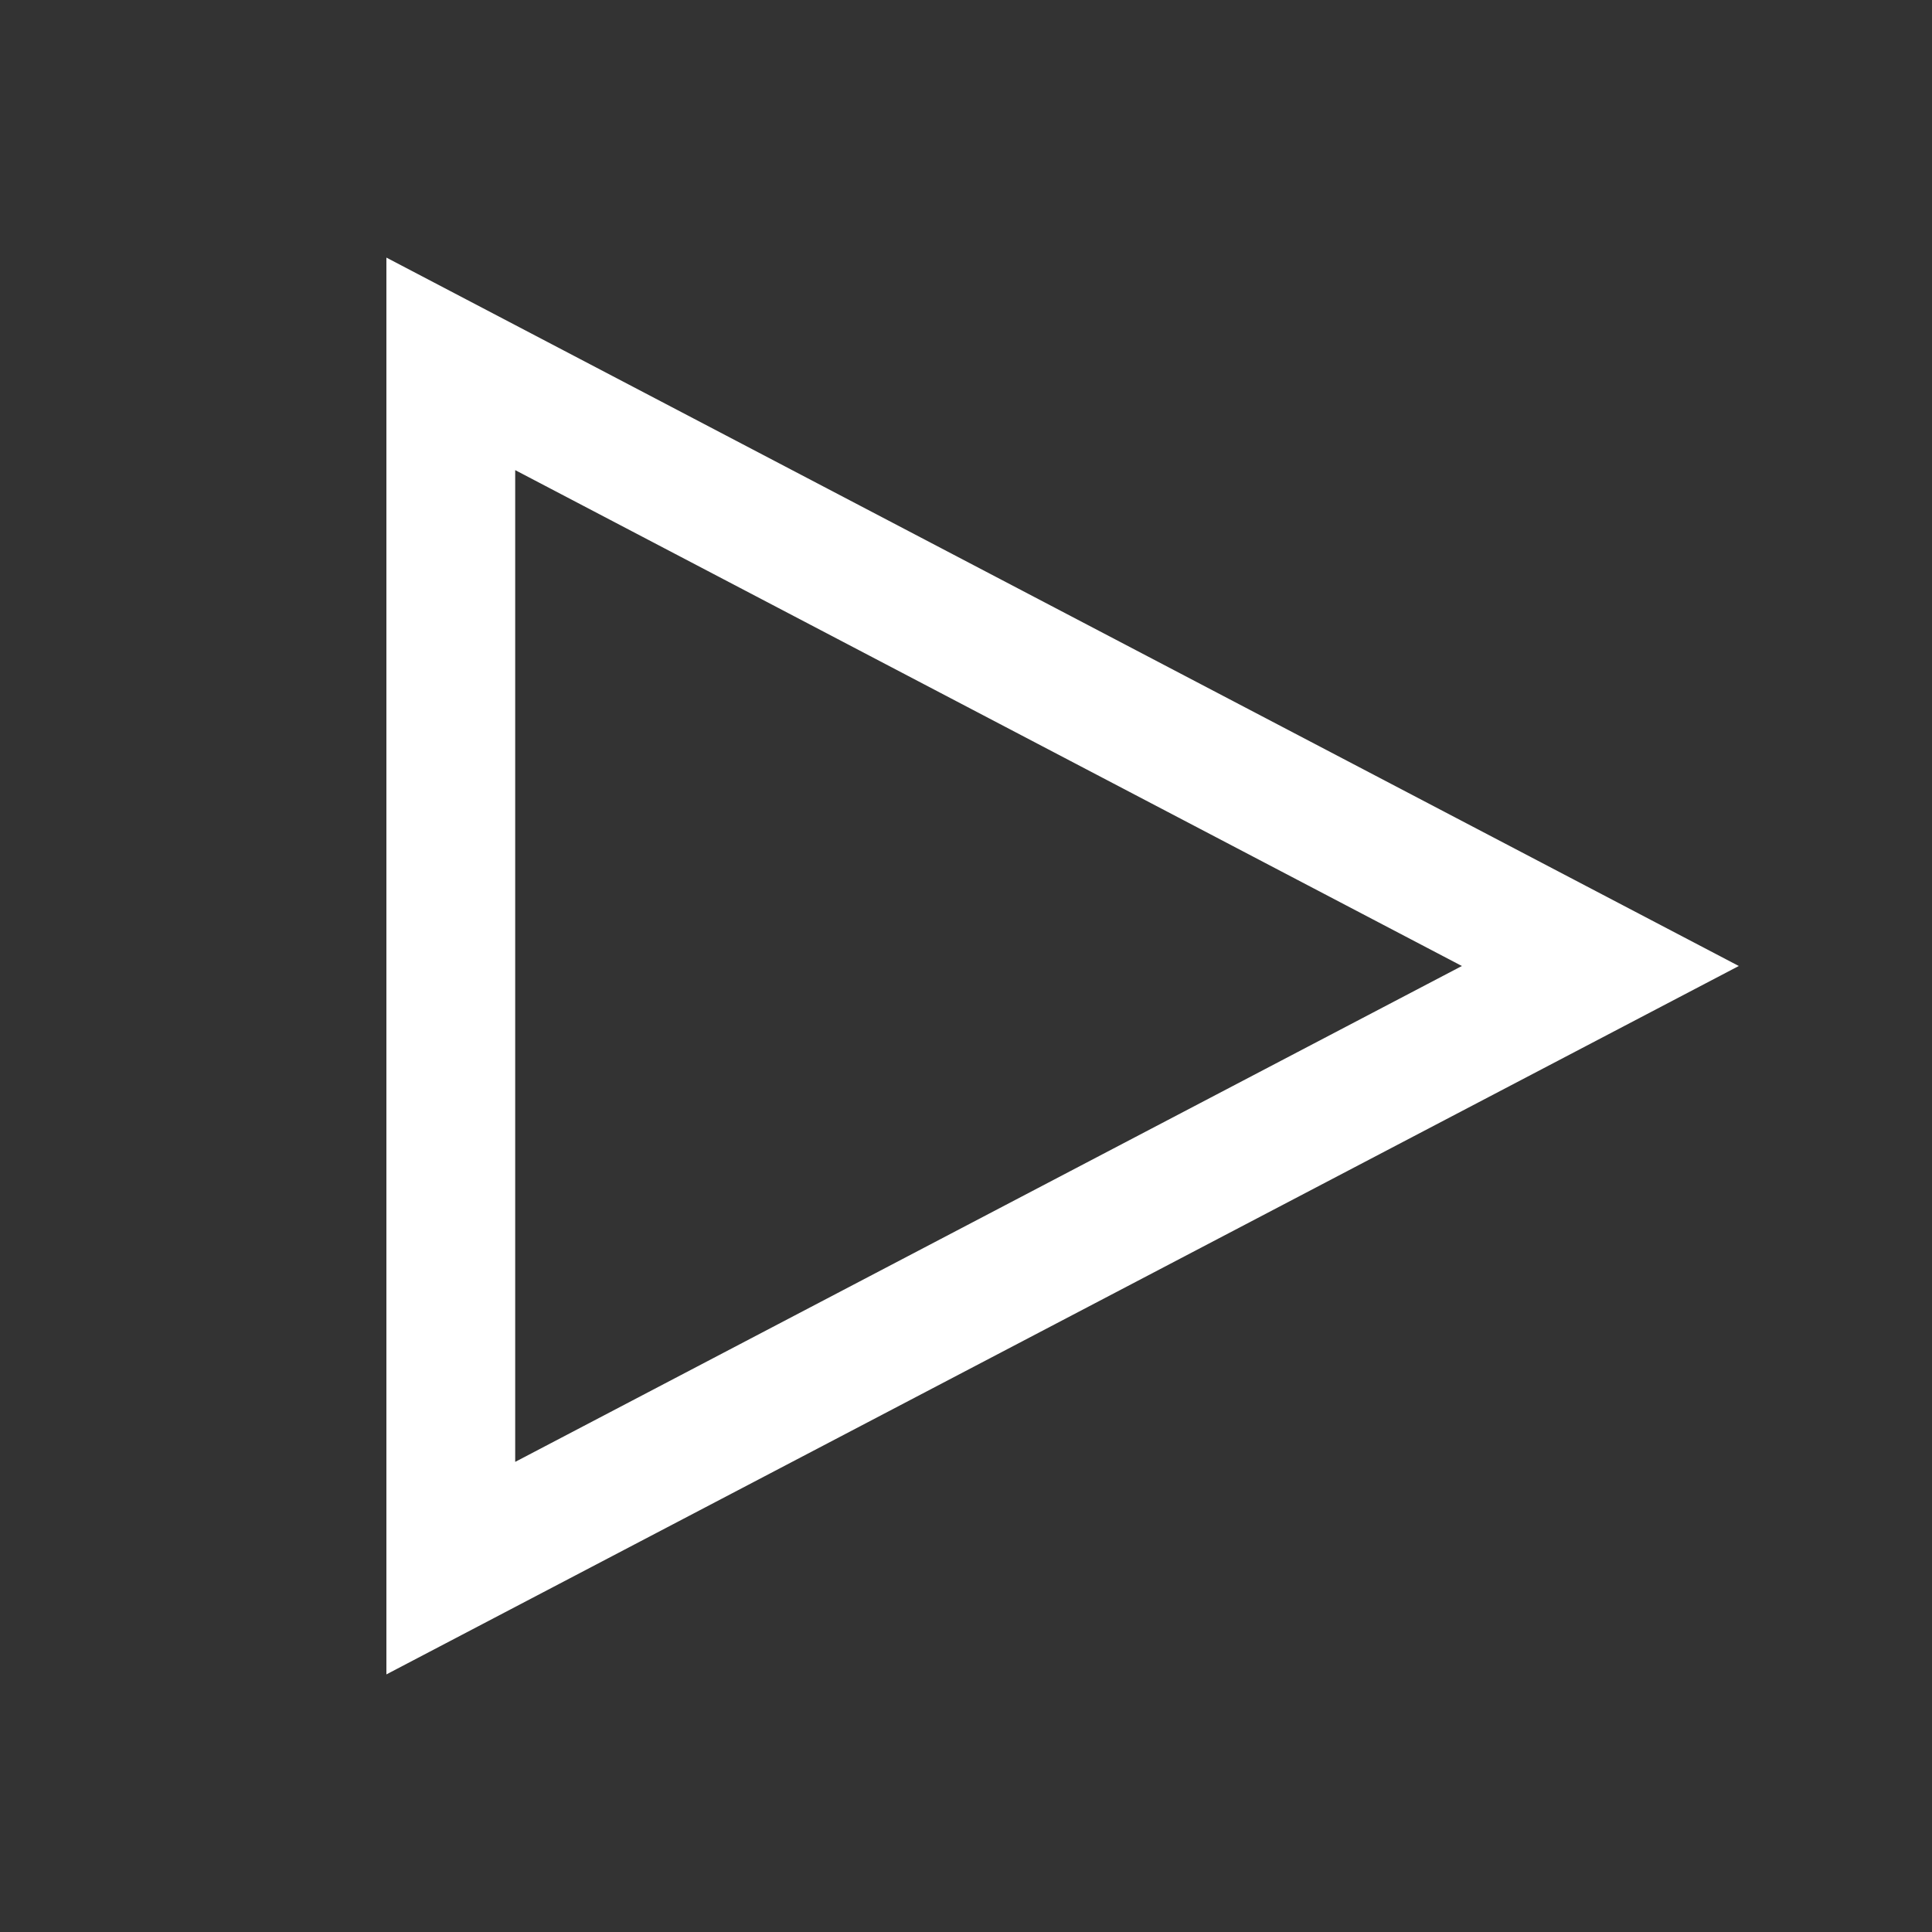 <svg xmlns="http://www.w3.org/2000/svg" xmlns:xlink="http://www.w3.org/1999/xlink" id="Layer_1" x="0" y="0" fill="#FFF" version="1.1" viewBox="0 0 30 30" xml:space="preserve" style="enable-background:new 0 0 30 30"><rect x="0" y="0" width="30" height="30" fill="#333333" stroke="none"/><path d="M8,7.3L22.7,15L8,22.7V7.3 M6,4v22l21-11L6,4L6,4z"/></svg>